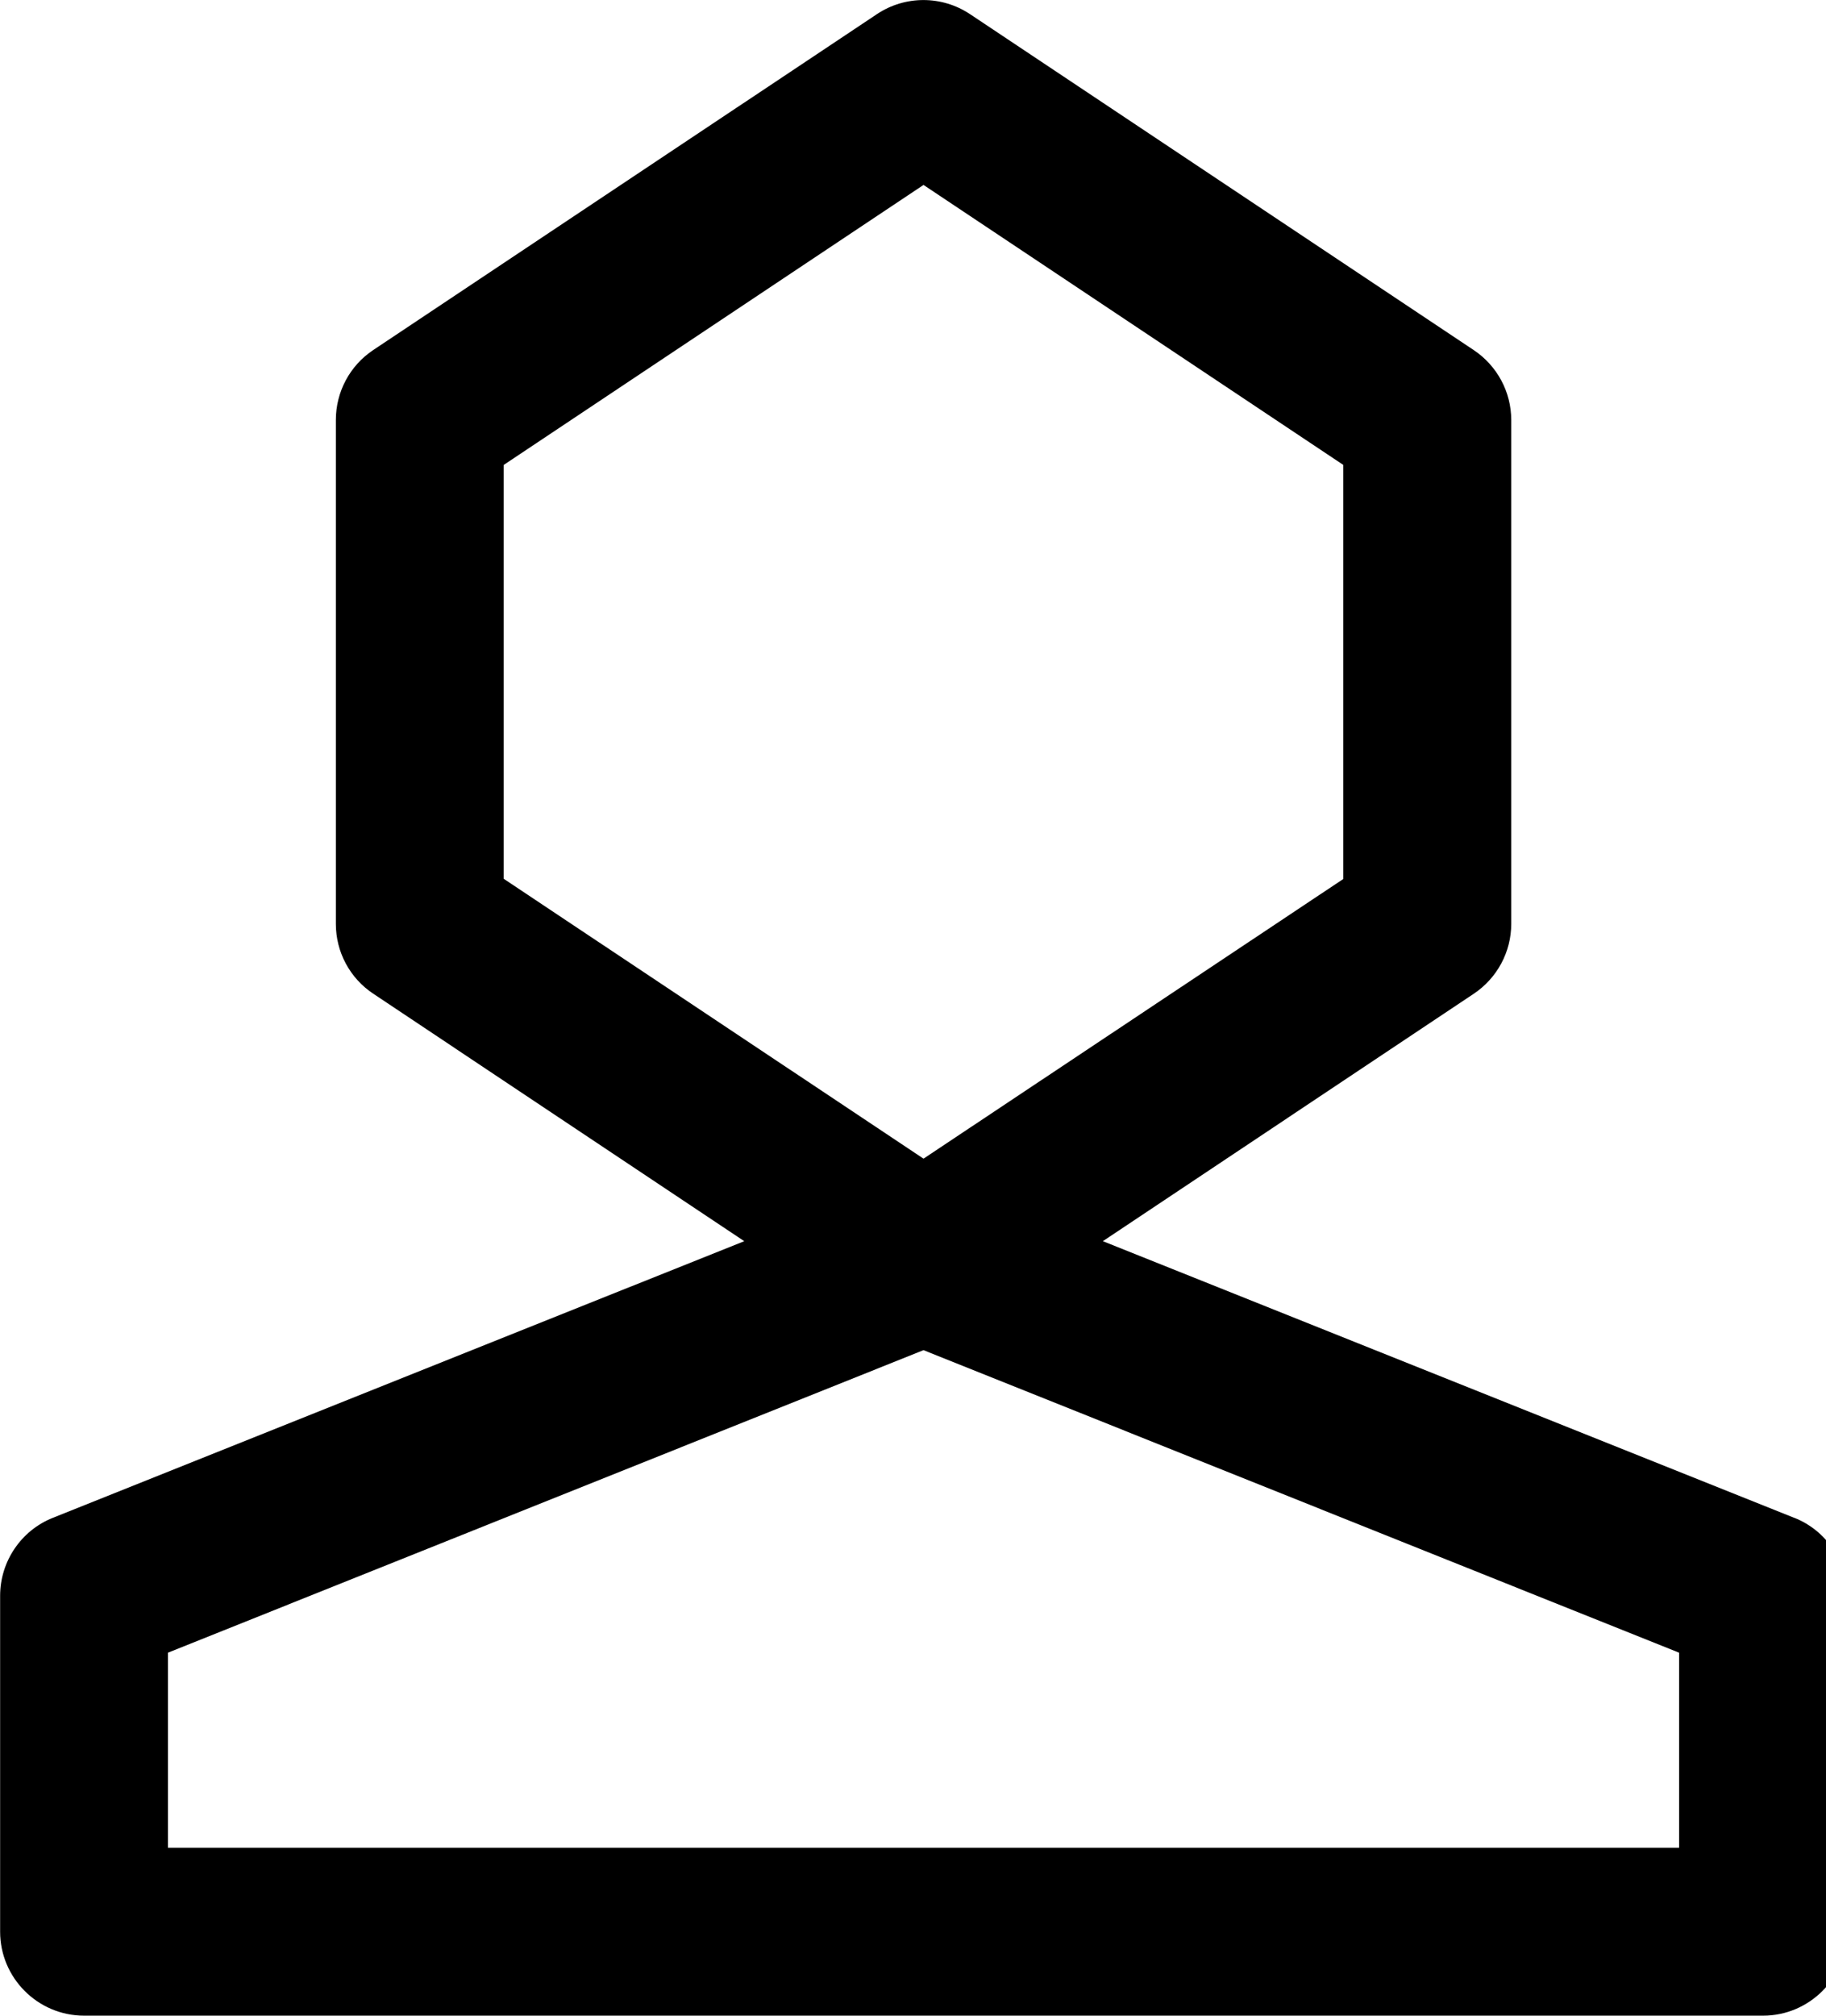 <!-- Generated by IcoMoon.io -->
<svg version="1.1" xmlns="http://www.w3.org/2000/svg" width="29" height="32" viewBox="0 0 29 32">
<title>Person-12</title>
<path d="M28.496 24.096l-10.981-4.392 5.891-3.928c0.371-0.248 0.595-0.664 0.595-1.109v-8c0-0.445-0.224-0.861-0.595-1.109l-8-5.333c-0.448-0.299-1.032-0.299-1.48 0l-8 5.333c-0.371 0.248-0.592 0.664-0.592 1.109v8c0 0.445 0.221 0.861 0.595 1.109l5.891 3.928-10.981 4.392c-0.504 0.2-0.837 0.693-0.837 1.237v5.333c0 0.733 0.597 1.333 1.333 1.333h26.667c0.733 0 1.333-0.6 1.333-1.333v-5.333c0-0.544-0.331-1.037-0.837-1.237zM8 7.381l6.667-4.445 6.667 4.445v6.573l-6.667 4.44-6.667-4.443v-6.571zM26.667 29.333h-24v-3.096l12-4.803 12 4.803v3.096z"></path>
</svg>

